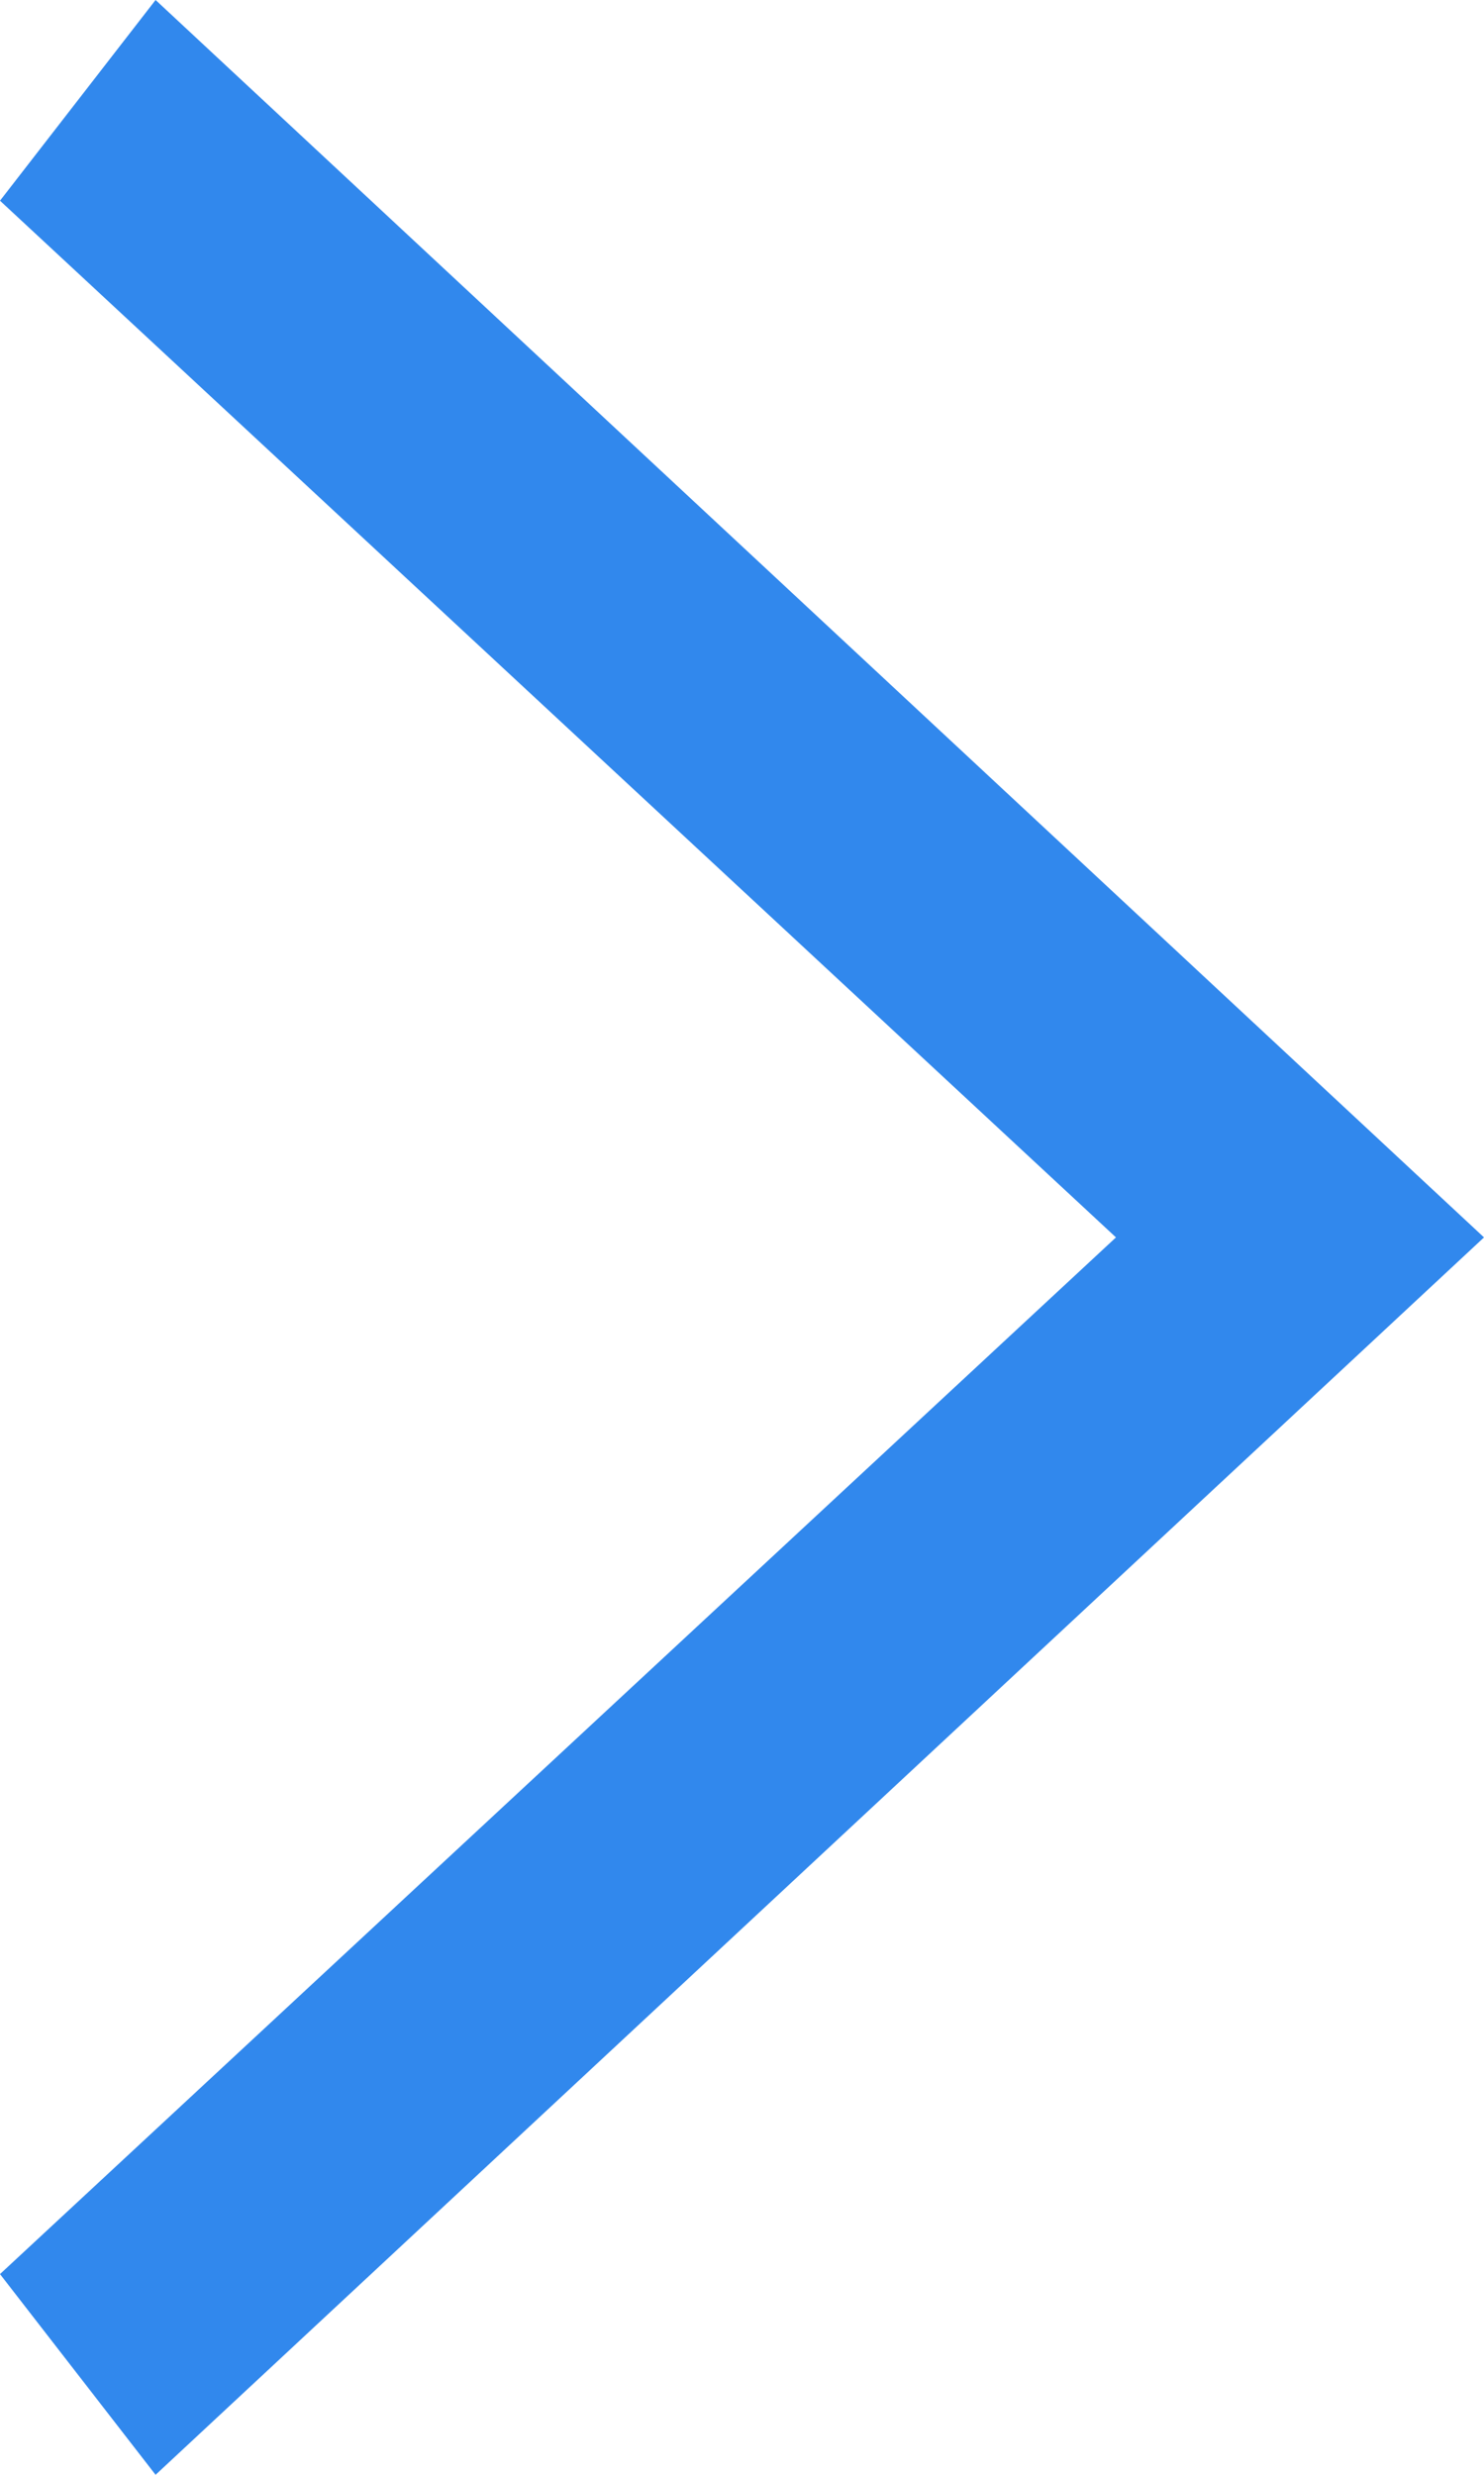 <svg width="6" height="10" viewBox="0 0 6 10" fill="none" xmlns="http://www.w3.org/2000/svg">
<path fill-rule="evenodd" clip-rule="evenodd" d="M4.512 5L9.67311e-09 0.811L0.629 6.40482e-08L6 5L0.629 10L1.09576e-07 9.189L4.512 5Z" fill="#3188ED"/>
</svg>
